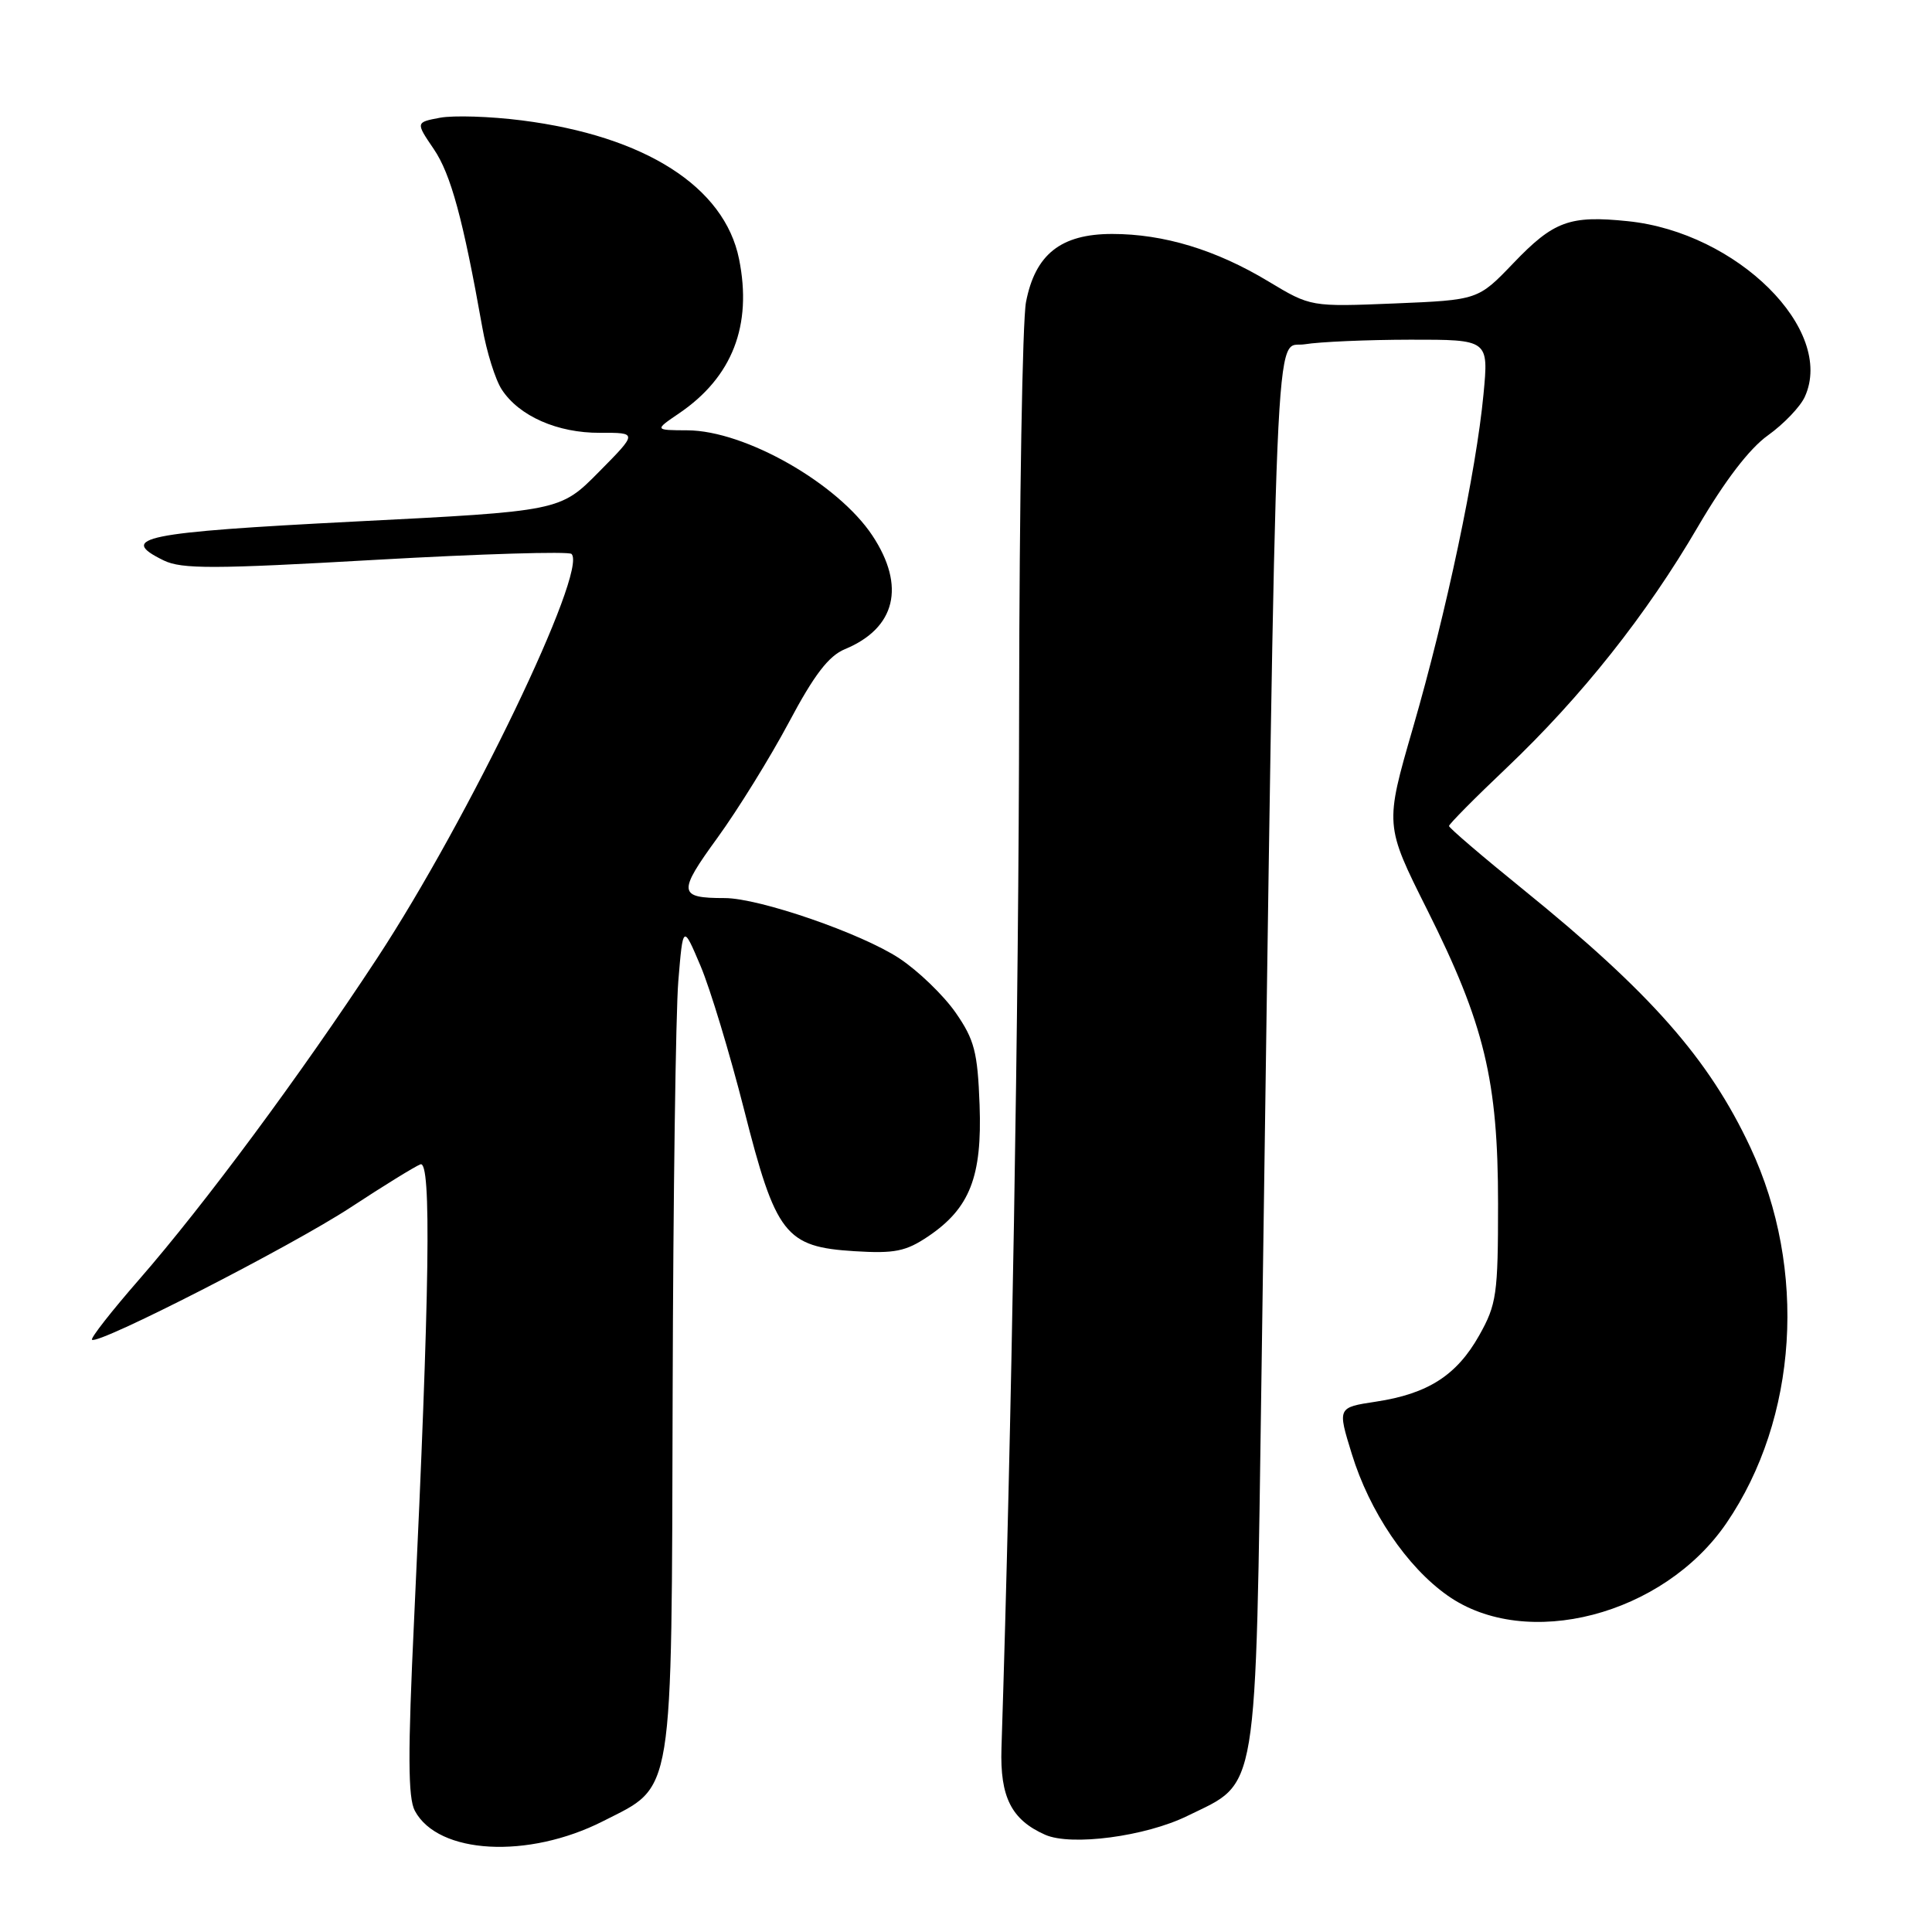 <?xml version="1.0" encoding="UTF-8" standalone="no"?>
<!DOCTYPE svg PUBLIC "-//W3C//DTD SVG 1.1//EN" "http://www.w3.org/Graphics/SVG/1.1/DTD/svg11.dtd" >
<svg xmlns="http://www.w3.org/2000/svg" xmlns:xlink="http://www.w3.org/1999/xlink" version="1.1" viewBox="0 0 256 256">
 <g >
 <path fill="currentColor"
d=" M 79.90 241.32 C 89.37 236.50 88.98 238.93 89.13 184.50 C 89.20 158.65 89.54 134.12 89.88 130.00 C 90.50 122.50 90.50 122.50 92.83 128.00 C 94.11 131.03 96.69 139.56 98.58 146.98 C 102.80 163.62 104.05 165.22 113.22 165.79 C 118.55 166.12 120.03 165.82 123.00 163.82 C 128.51 160.10 130.15 155.91 129.80 146.41 C 129.54 139.40 129.12 137.77 126.62 134.17 C 125.03 131.89 121.68 128.65 119.17 126.99 C 114.18 123.69 100.61 119.00 96.03 119.00 C 89.86 119.00 89.78 118.28 95.06 111.02 C 97.78 107.27 102.04 100.39 104.53 95.72 C 107.87 89.43 109.80 86.91 111.95 86.02 C 118.69 83.23 120.03 77.67 115.60 70.97 C 111.02 64.06 98.74 57.06 91.10 57.02 C 86.70 57.00 86.70 57.00 90.01 54.75 C 97.04 49.96 99.70 43.12 97.93 34.33 C 96.00 24.75 85.47 18.02 69.12 15.95 C 64.96 15.42 60.10 15.27 58.31 15.60 C 55.07 16.21 55.07 16.21 57.49 19.77 C 59.74 23.09 61.36 29.04 63.91 43.39 C 64.48 46.63 65.64 50.33 66.49 51.62 C 68.79 55.14 73.87 57.38 79.50 57.35 C 84.50 57.33 84.50 57.33 79.36 62.53 C 74.22 67.73 74.22 67.73 46.94 69.11 C 18.95 70.54 15.51 71.24 21.69 74.26 C 24.08 75.42 28.30 75.41 49.79 74.18 C 63.69 73.39 75.37 73.04 75.73 73.40 C 77.93 75.59 62.10 108.50 49.95 127.00 C 39.77 142.50 27.11 159.59 18.42 169.56 C 14.78 173.73 11.98 177.31 12.19 177.52 C 12.94 178.27 38.59 165.14 46.44 160.00 C 50.81 157.13 54.98 154.56 55.71 154.28 C 57.18 153.72 56.94 170.84 54.87 214.60 C 54.03 232.34 54.05 238.23 54.97 239.94 C 58.05 245.71 69.97 246.36 79.90 241.32 Z  M 157.31 240.63 C 166.82 235.98 166.34 238.88 167.17 181.00 C 169.22 36.55 168.81 46.29 172.87 45.62 C 174.86 45.29 181.17 45.02 186.88 45.01 C 197.26 45.00 197.26 45.00 196.57 52.25 C 195.61 62.42 191.64 81.21 187.23 96.42 C 183.49 109.33 183.49 109.33 189.11 120.55 C 196.70 135.70 198.50 143.17 198.50 159.50 C 198.50 171.51 198.31 172.84 196.00 176.95 C 193.03 182.23 189.21 184.69 182.30 185.73 C 177.22 186.50 177.22 186.50 179.12 192.65 C 181.47 200.30 186.41 207.61 191.80 211.41 C 202.22 218.77 220.41 214.05 228.77 201.81 C 238.23 187.95 239.49 168.18 231.94 152.05 C 226.44 140.30 218.74 131.56 201.84 117.87 C 196.43 113.49 192.00 109.70 192.00 109.45 C 192.00 109.20 195.43 105.73 199.63 101.75 C 209.58 92.29 218.18 81.45 224.99 69.78 C 228.56 63.68 231.82 59.42 234.27 57.68 C 236.35 56.19 238.55 53.90 239.15 52.57 C 243.19 43.71 230.18 30.80 215.71 29.31 C 207.99 28.51 205.87 29.29 200.53 34.87 C 195.85 39.75 195.85 39.75 184.77 40.21 C 173.68 40.66 173.68 40.66 168.09 37.30 C 161.13 33.10 154.21 31.00 147.37 31.00 C 140.58 31.00 137.17 33.69 135.95 40.03 C 135.48 42.49 135.07 66.55 135.04 93.50 C 135.00 133.19 134.04 190.09 132.70 231.64 C 132.49 238.12 134.02 241.14 138.50 243.12 C 141.96 244.64 151.78 243.34 157.31 240.63 Z "/>
</g>
</svg>